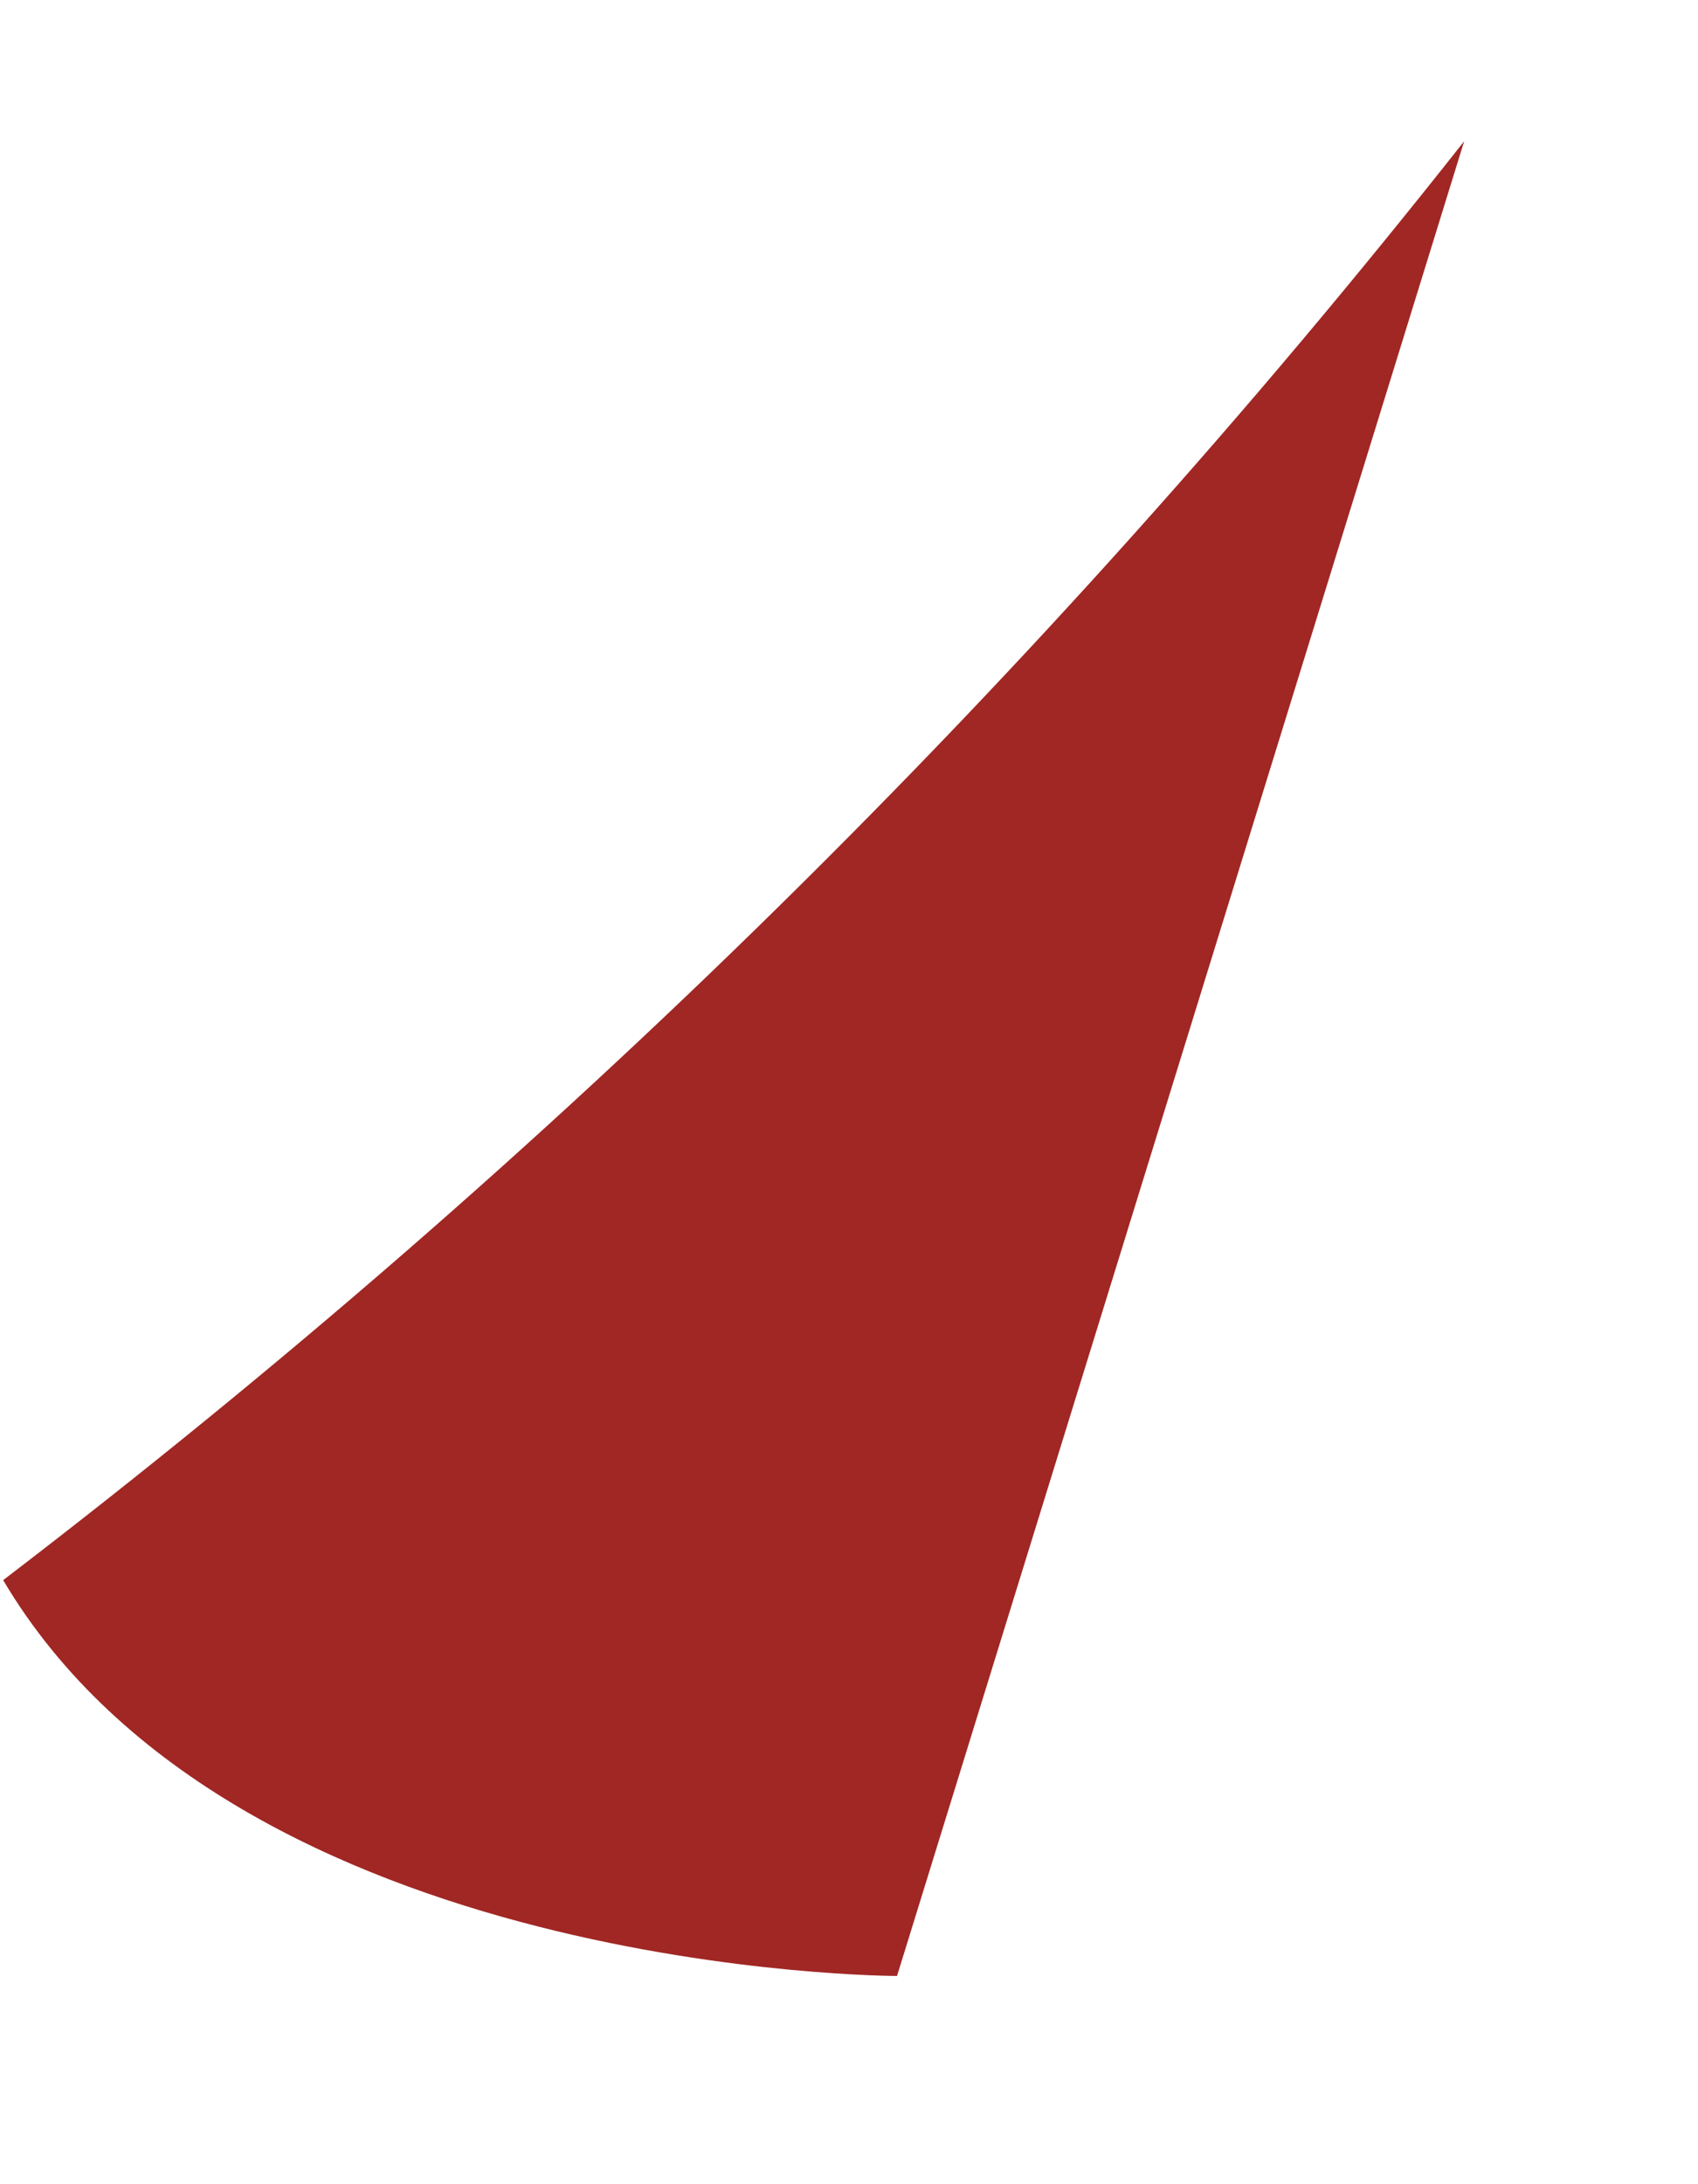 <?xml version="1.0" encoding="UTF-8" standalone="no"?><svg width='7' height='9' viewBox='0 0 7 9' fill='none' xmlns='http://www.w3.org/2000/svg'>
<path d='M6.036 0.582C4.29 2.796 2.267 4.788 0.013 6.511C0.979 8.142 3.698 8.142 3.698 8.142L6.036 0.582Z' fill='#A02724'/>
</svg>
